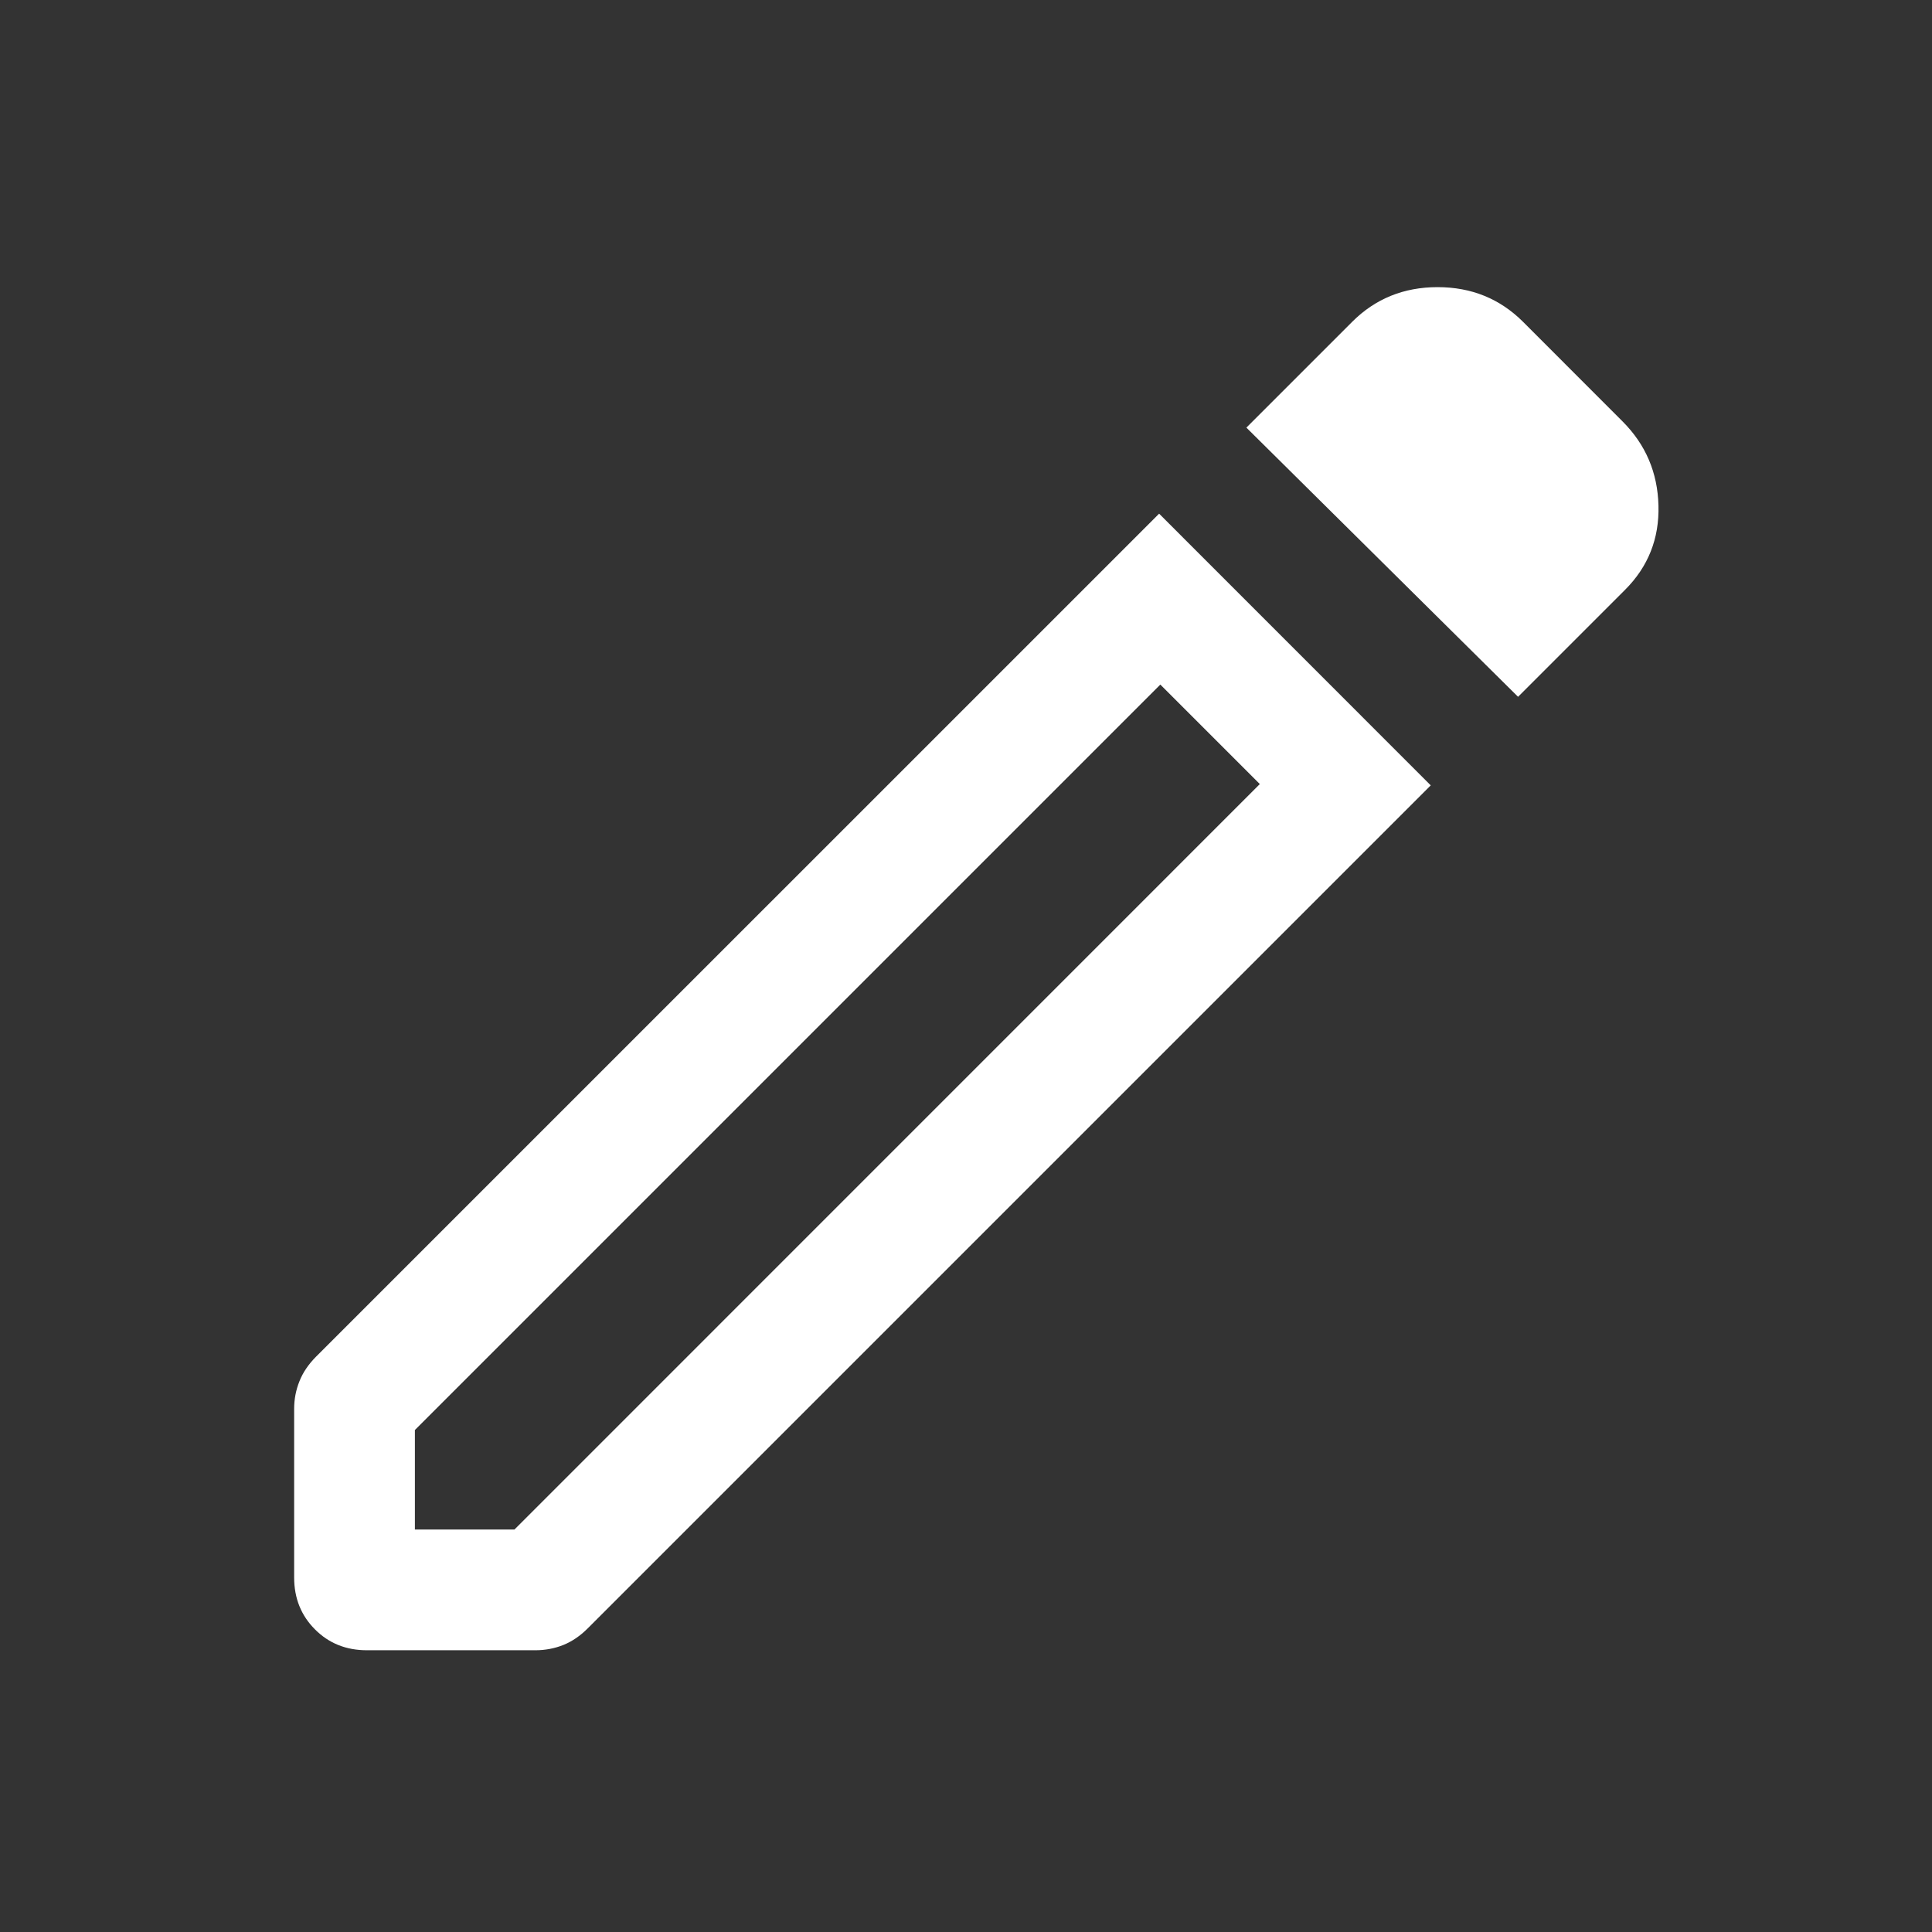 <svg width="24" height="24" viewBox="0 0 24 24" fill="none" xmlns="http://www.w3.org/2000/svg">
<rect x="0" y="0" width="24" height="24" fill="#333333" stroke="none"/>
<g id="edit_FILL0_wght300_GRAD0_opsz24 (6) 1">
<path id="Vector" d="M5.154 19H6.391L15.65 9.74L14.414 8.504L5.154 17.764V19ZM18.858 8.656L15.483 5.312L16.797 3.998C17.084 3.711 17.438 3.567 17.858 3.567C18.279 3.567 18.632 3.711 18.92 3.998L20.156 5.235C20.443 5.522 20.592 5.871 20.602 6.281C20.613 6.691 20.474 7.04 20.187 7.327L18.858 8.656ZM4.558 20.5C4.3 20.5 4.085 20.414 3.913 20.241C3.741 20.069 3.654 19.854 3.654 19.596V17.502C3.654 17.381 3.676 17.267 3.72 17.158C3.763 17.049 3.832 16.948 3.925 16.854L14.399 6.381L17.773 9.756L7.3 20.229C7.207 20.322 7.106 20.391 6.997 20.435C6.888 20.478 6.773 20.5 6.652 20.5H4.558ZM15.027 9.117L14.414 8.504L15.65 9.74L15.027 9.117Z" fill="white"/>
</g>
</svg>
